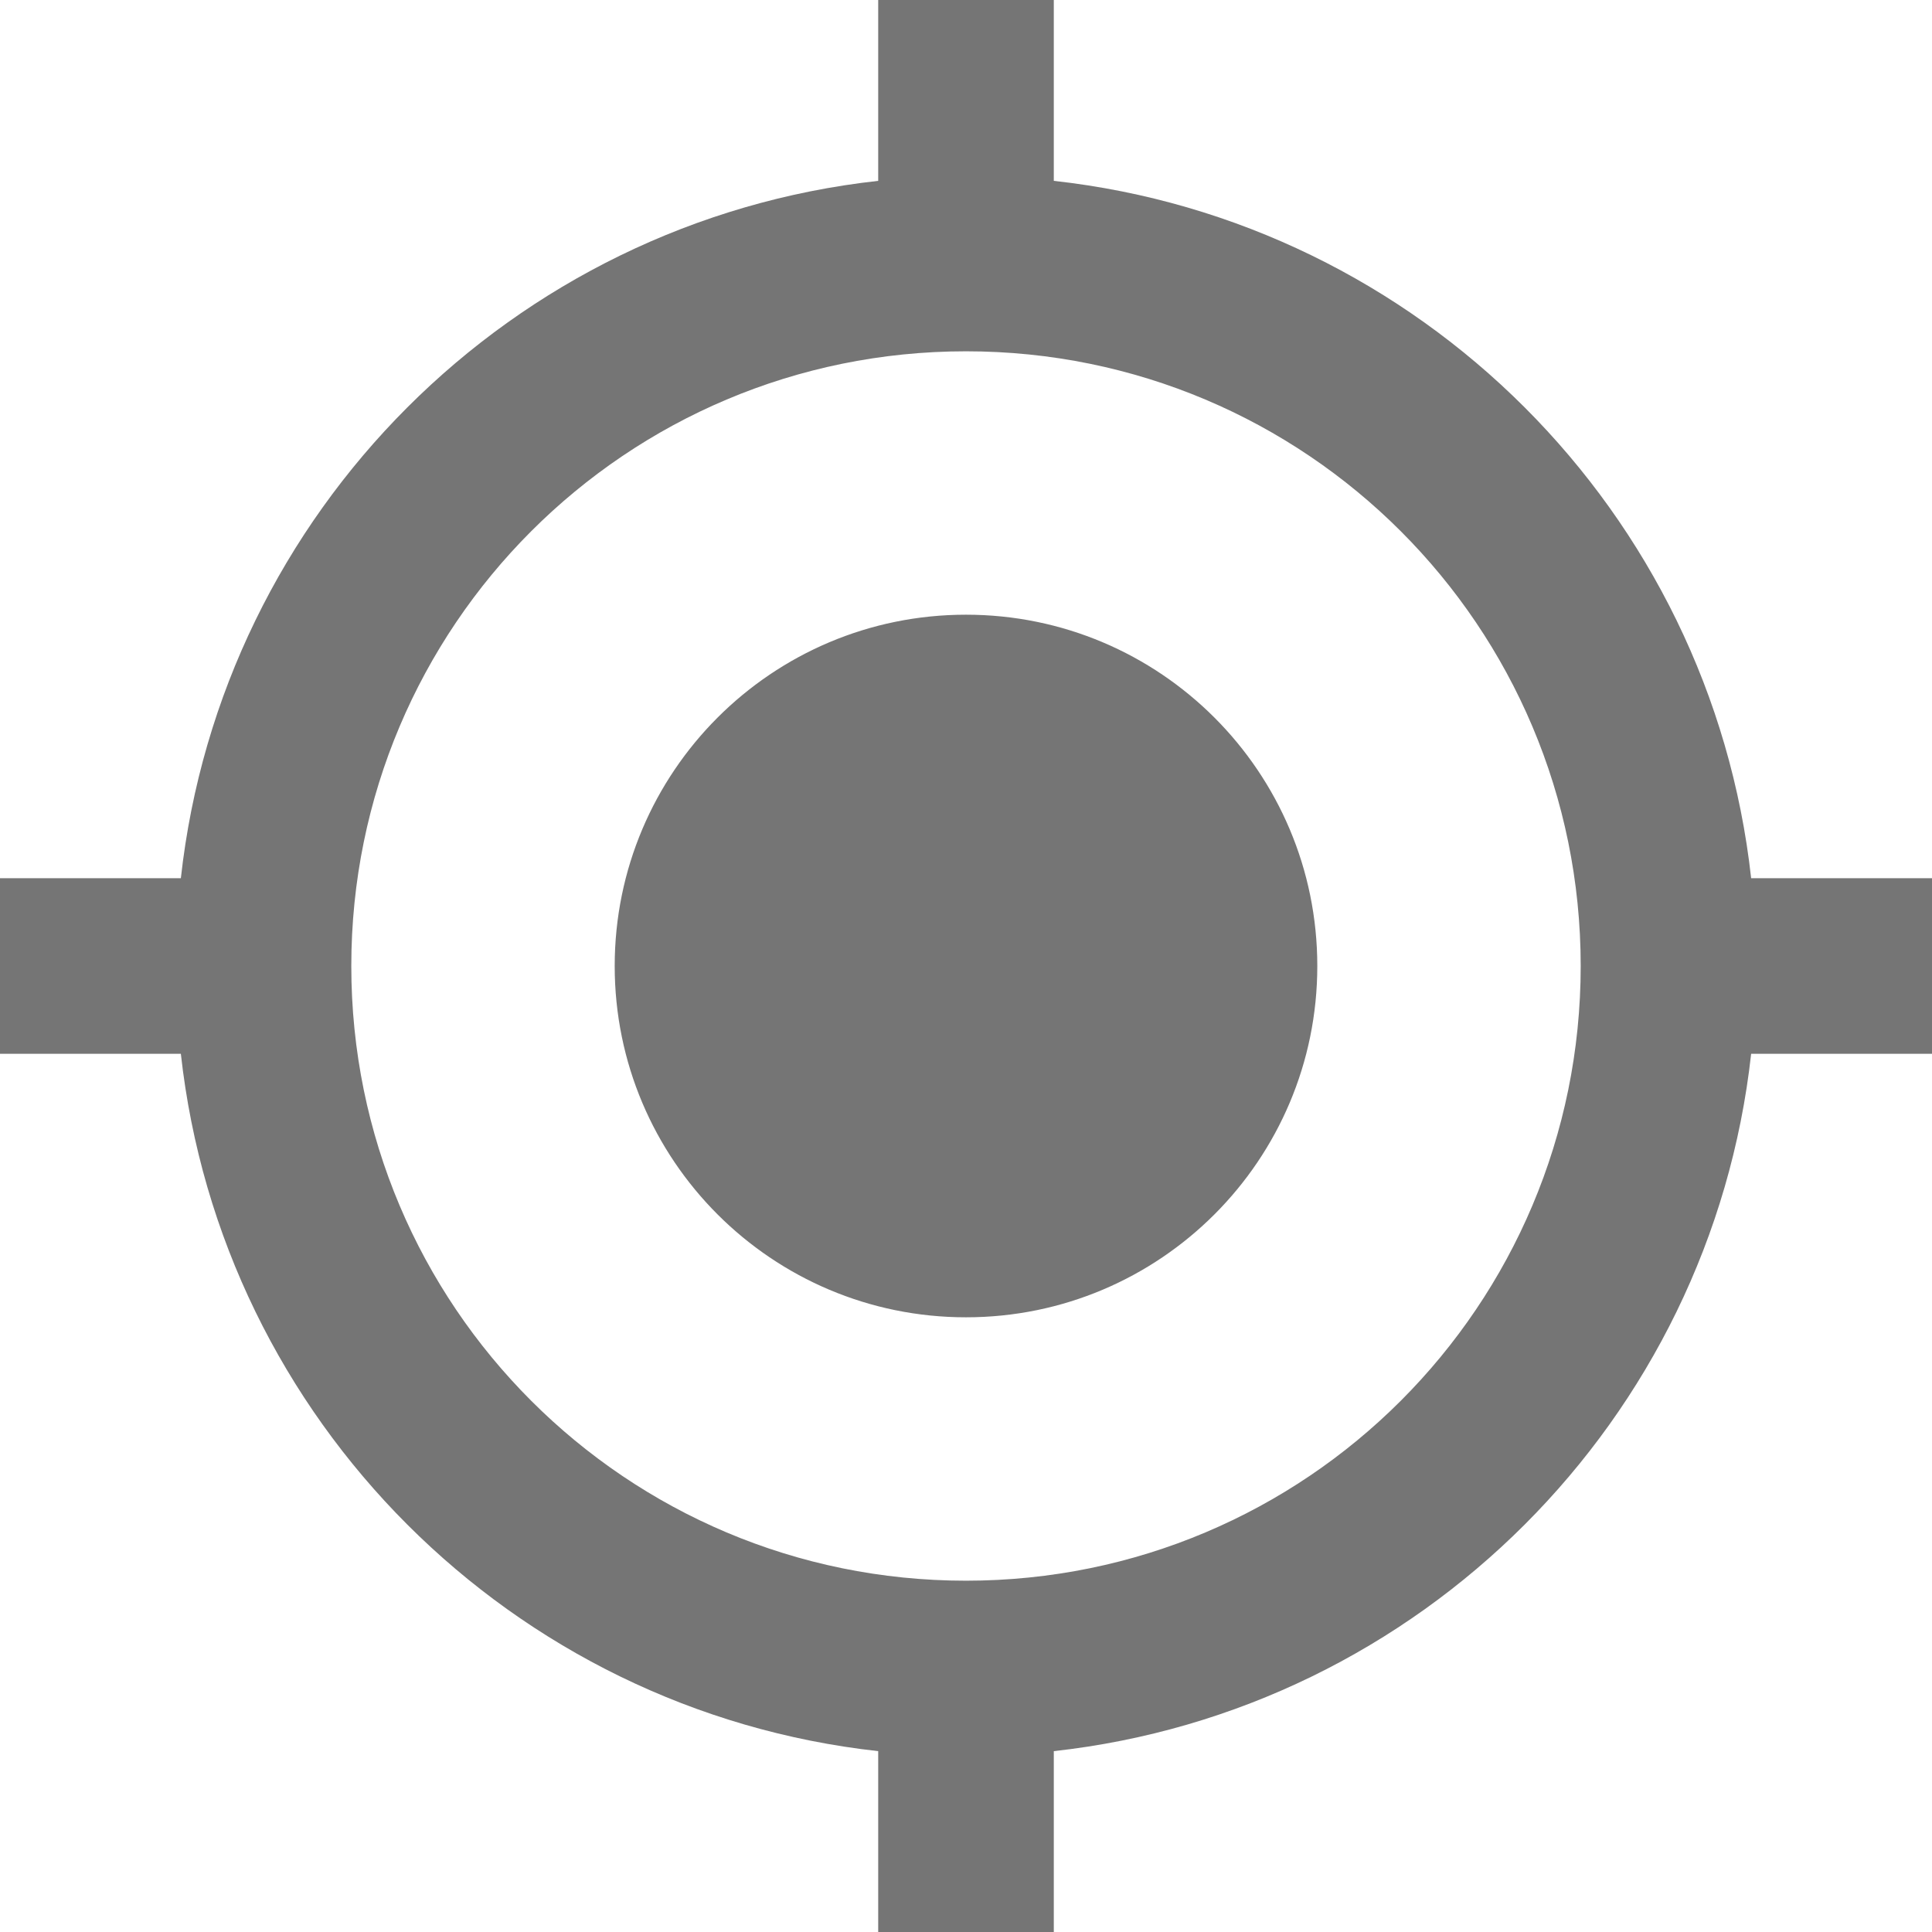 <?xml version="1.0" encoding="UTF-8" standalone="no"?>
<svg width="18px" height="18px" viewBox="0 0 18 18" version="1.1" xmlns="http://www.w3.org/2000/svg" xmlns:xlink="http://www.w3.org/1999/xlink">
    <!-- Generator: sketchtool 41.2 (35397) - http://www.bohemiancoding.com/sketch -->
    <title>0229E3DC-DBE6-40E3-88E9-BAEEB05A2330</title>
    <desc>Created with sketchtool.</desc>
    <defs></defs>
    <g id="App-iOS" stroke="none" stroke-width="1" fill="none" fill-rule="evenodd">
        <g id="Estaciones" transform="translate(-348, -262)" fill="#757575">
            <g id="Group-2" transform="translate(344, 258)">
                <g id="ic-my-location-24-px" transform="translate(4, 4)">
                    <path d="M9,5.727 C7.192,5.727 5.727,7.192 5.727,9 C5.727,10.808 7.192,12.273 9,12.273 C10.808,12.273 12.273,10.808 12.273,9 C12.273,7.192 10.808,5.727 9,5.727 Z M16.315,8.182 C15.938,4.77 13.23,2.062 9.818,1.685 L9.818,0 L8.182,0 L8.182,1.685 C4.77,2.062 2.062,4.77 1.685,8.182 L0,8.182 L0,9.818 L1.685,9.818 C2.062,13.23 4.77,15.938 8.182,16.315 L8.182,18 L9.818,18 L9.818,16.315 C13.23,15.938 15.938,13.23 16.315,9.818 L18,9.818 L18,8.182 L16.315,8.182 L16.315,8.182 Z M9,14.727 C5.834,14.727 3.273,12.166 3.273,9 C3.273,5.834 5.834,3.273 9,3.273 C12.166,3.273 14.727,5.834 14.727,9 C14.727,12.166 12.166,14.727 9,14.727 Z" id="Shape"></path>
                </g>
            </g>
        </g>
    </g>
</svg>
